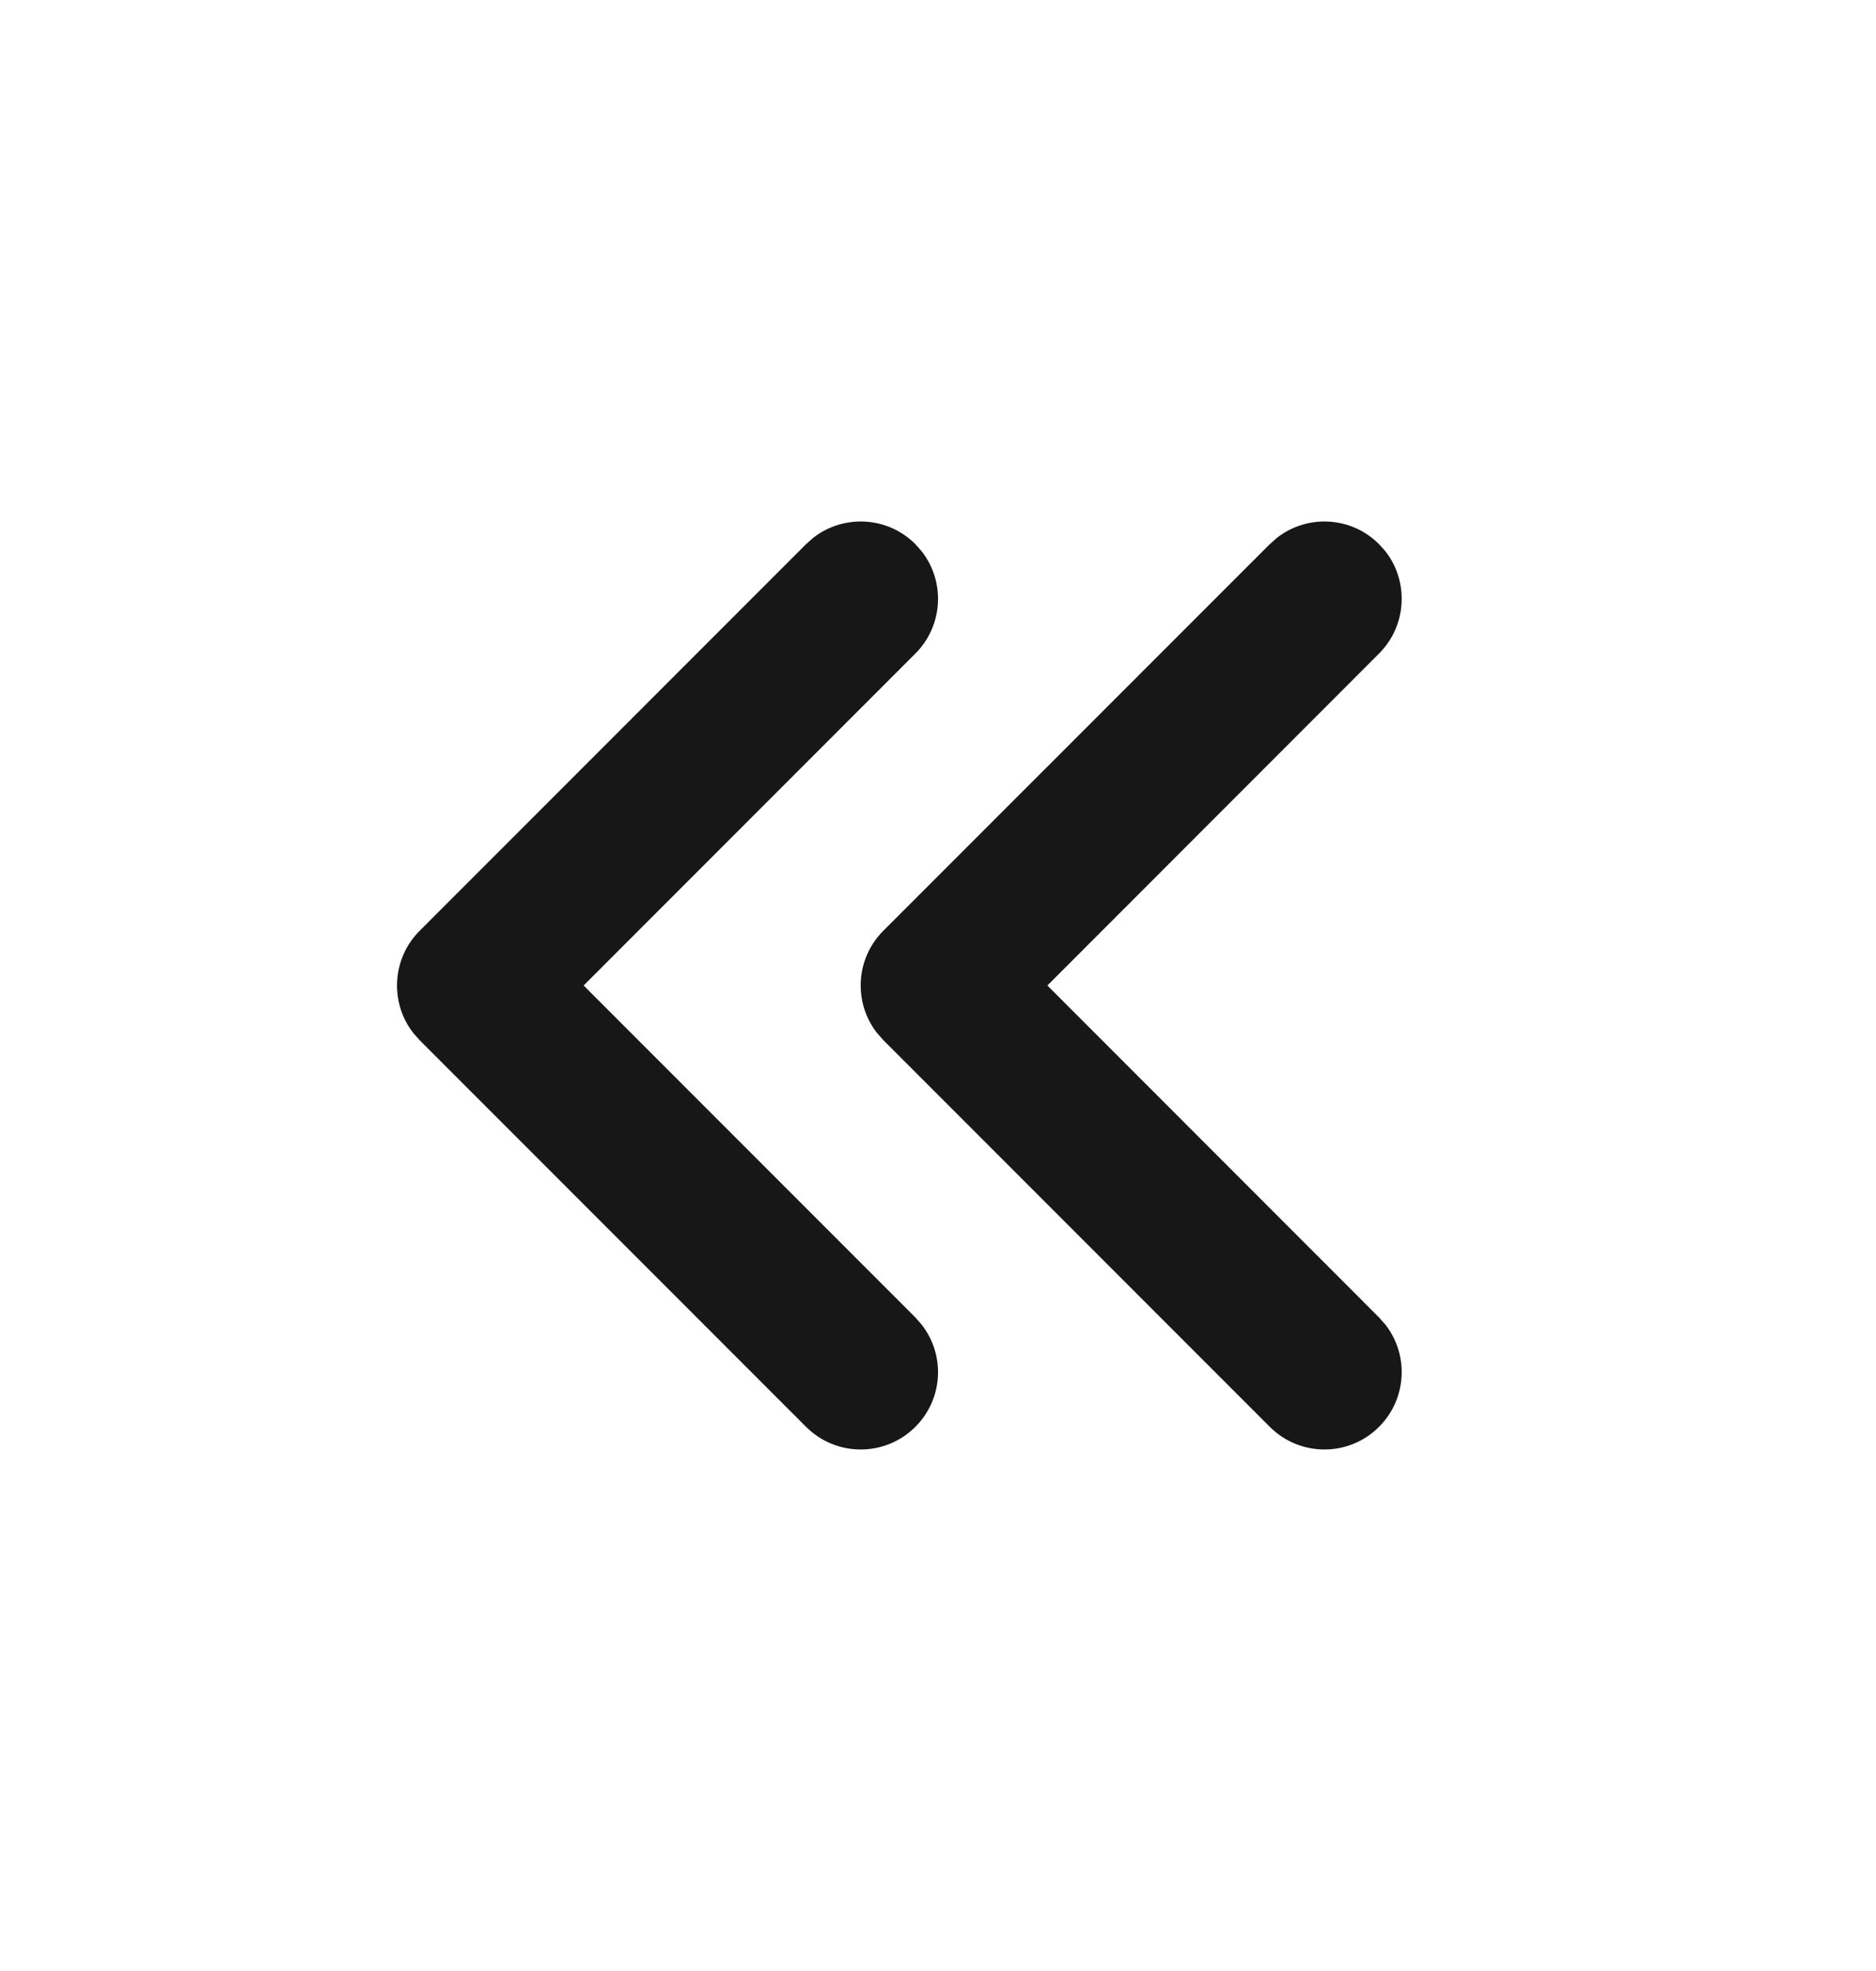 <svg width="20" height="21" viewBox="0 0 20 21" fill="none" xmlns="http://www.w3.org/2000/svg">
<path fill-rule="evenodd" clip-rule="evenodd" d="M13.615 5.729C13.938 5.478 14.405 5.5 14.702 5.798L14.771 5.875C15.022 6.198 14.999 6.666 14.702 6.963L11.166 10.5L14.702 14.037L14.771 14.115C15.022 14.438 14.999 14.905 14.702 15.202C14.381 15.524 13.859 15.524 13.537 15.202L9.417 11.082L9.349 11.005C9.097 10.682 9.12 10.214 9.417 9.917L13.537 5.798L13.615 5.729ZM8.671 5.729C8.994 5.478 9.462 5.5 9.759 5.798L9.827 5.875C10.079 6.198 10.056 6.666 9.759 6.963L6.222 10.5L9.759 14.037L9.827 14.115C10.079 14.438 10.056 14.905 9.759 15.202C9.437 15.524 8.915 15.524 8.593 15.202L4.474 11.083L4.405 11.005C4.154 10.682 4.177 10.214 4.474 9.917L8.593 5.798L8.671 5.729Z" fill="#171717"/>
</svg>
